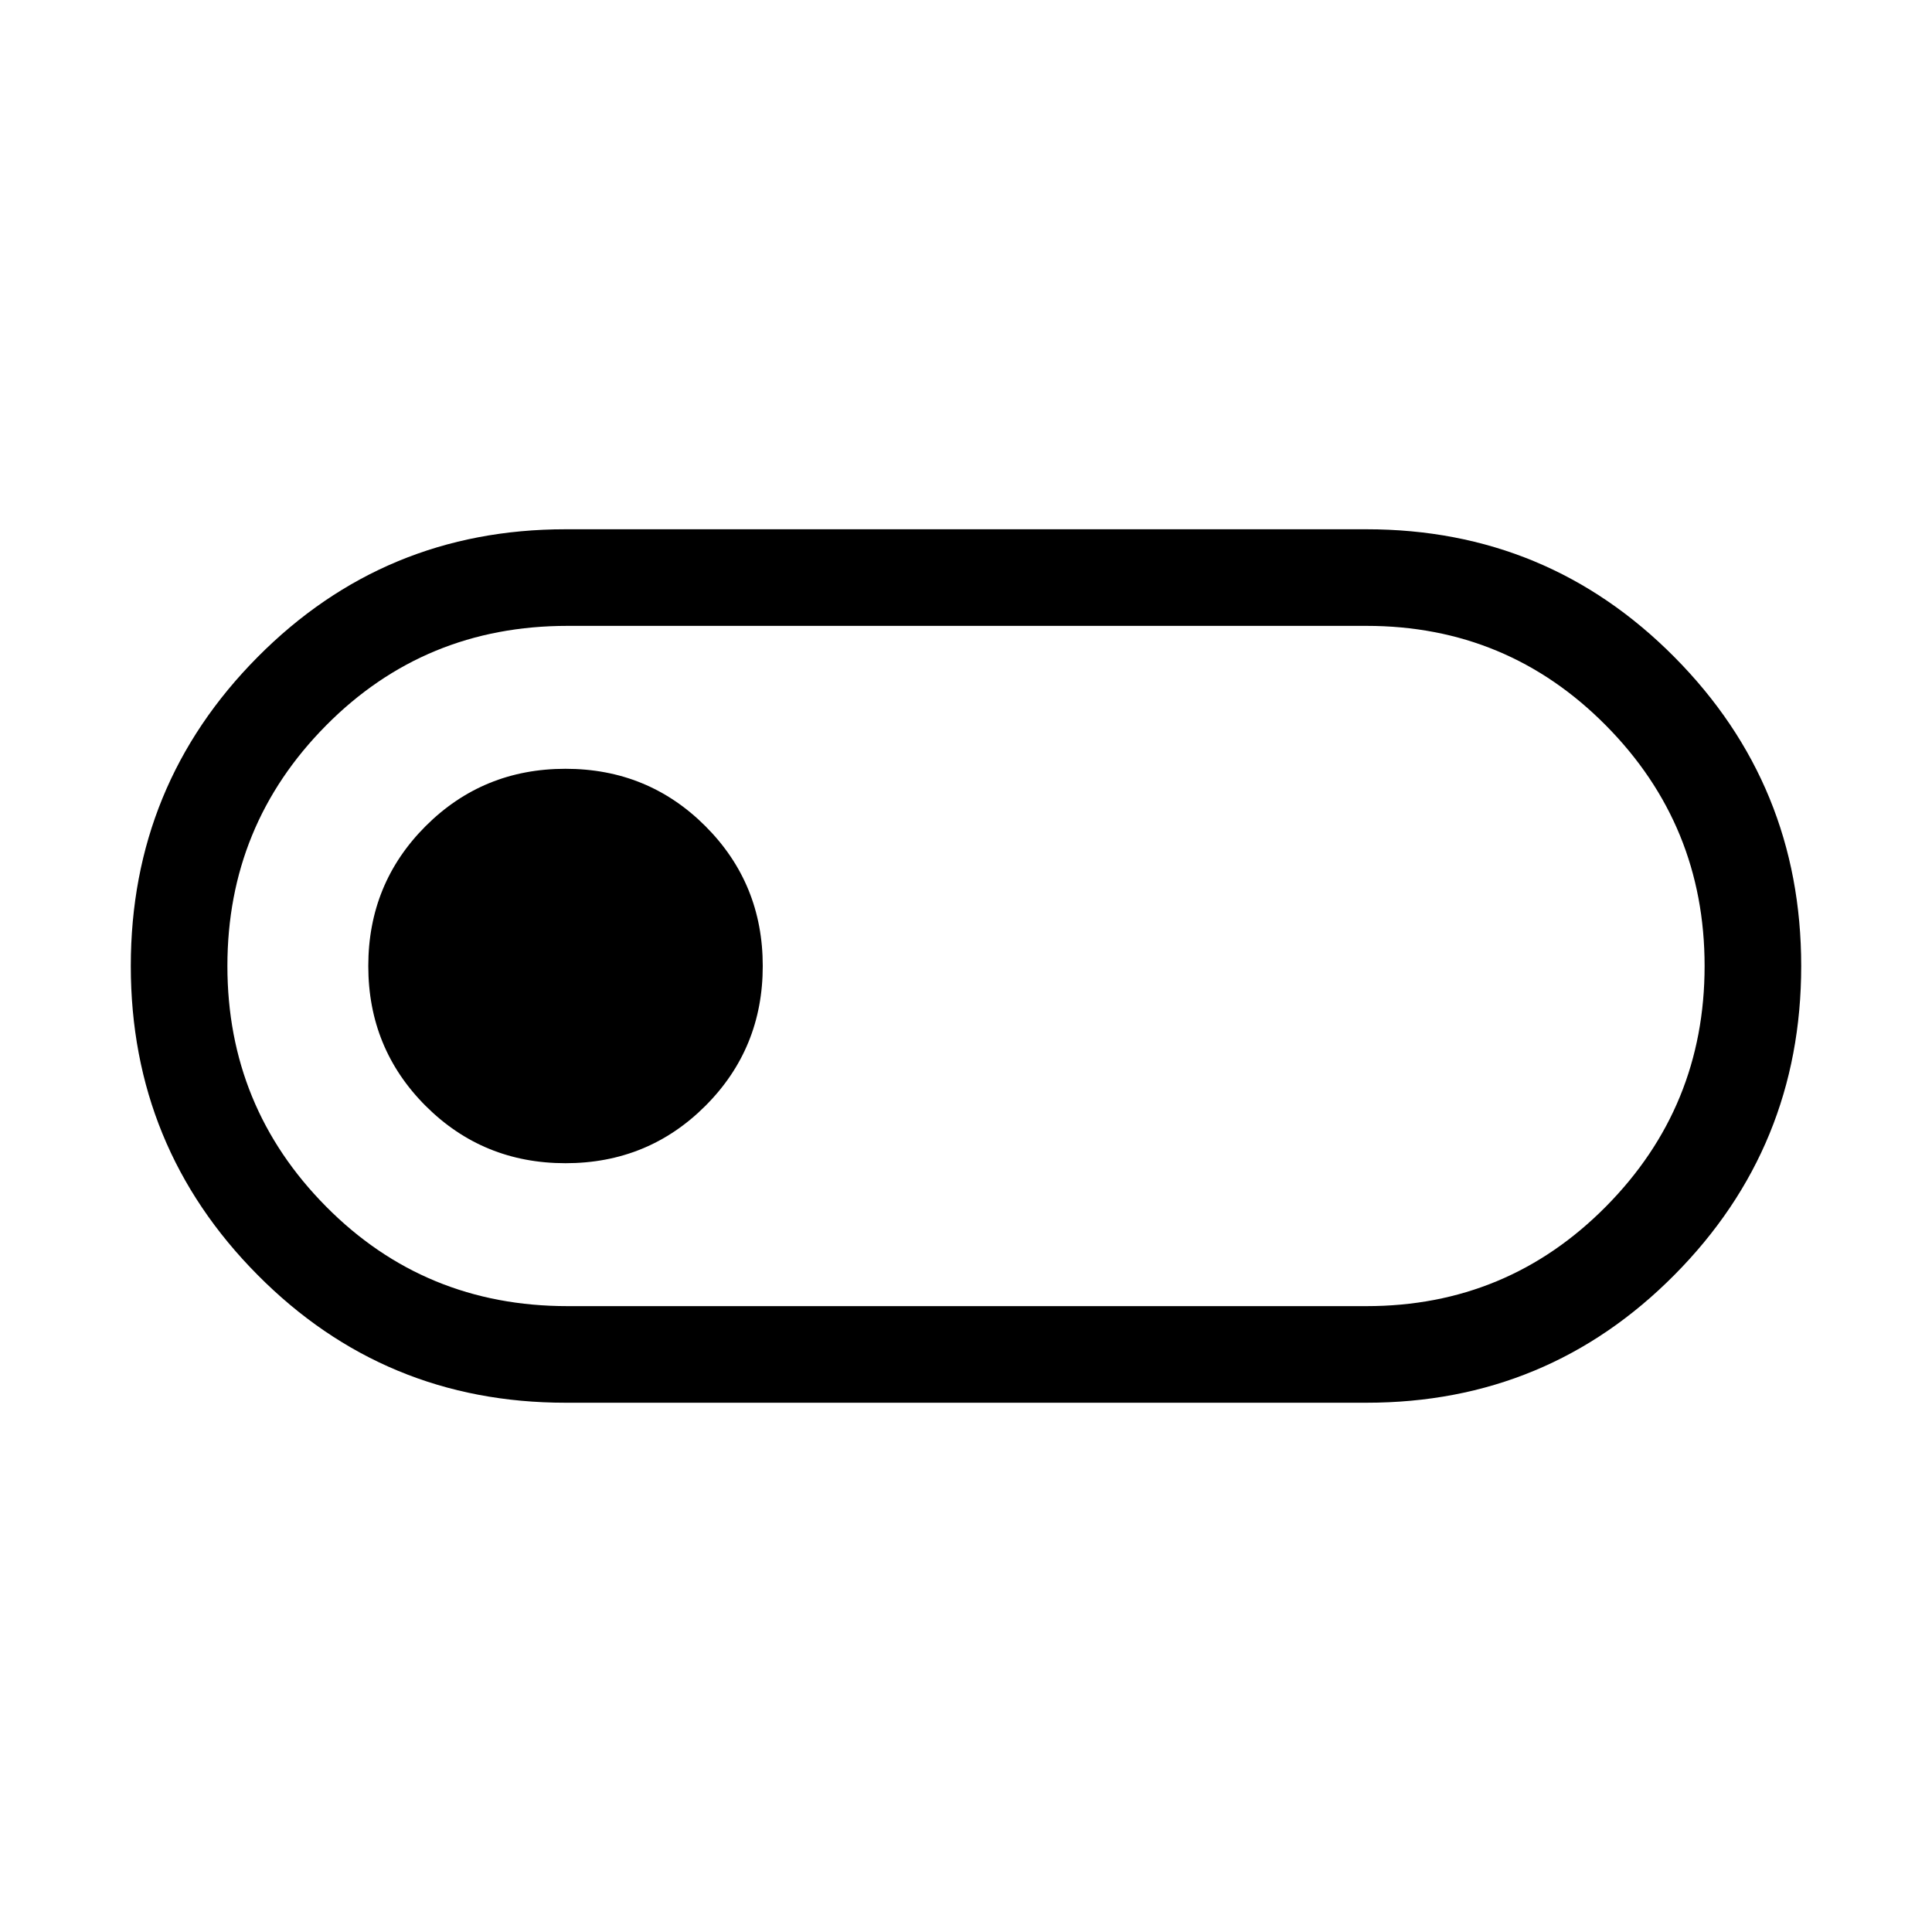 <svg xmlns="http://www.w3.org/2000/svg" height="40" width="40"><path d="M11.708 29.042Q7.958 29.042 5.333 26.396Q2.708 23.75 2.708 20Q2.708 16.25 5.333 13.604Q7.958 10.958 11.708 10.958H28.292Q32.042 10.958 34.667 13.604Q37.292 16.25 37.292 20Q37.292 23.75 34.667 26.396Q32.042 29.042 28.292 29.042ZM11.75 27.042H28.292Q31.208 27.042 33.25 24.979Q35.292 22.917 35.292 20Q35.292 17.083 33.25 15.021Q31.208 12.958 28.292 12.958H11.75Q8.792 12.958 6.75 15.021Q4.708 17.083 4.708 20Q4.708 22.917 6.75 24.979Q8.792 27.042 11.75 27.042ZM11.708 24.083Q13.417 24.083 14.604 22.896Q15.792 21.708 15.792 20Q15.792 18.292 14.604 17.104Q13.417 15.917 11.708 15.917Q10 15.917 8.812 17.104Q7.625 18.292 7.625 20Q7.625 21.708 8.812 22.896Q10 24.083 11.708 24.083ZM20 20Q20 20 20 20Q20 20 20 20Q20 20 20 20Q20 20 20 20Q20 20 20 20Q20 20 20 20Q20 20 20 20Q20 20 20 20Z"/></svg>